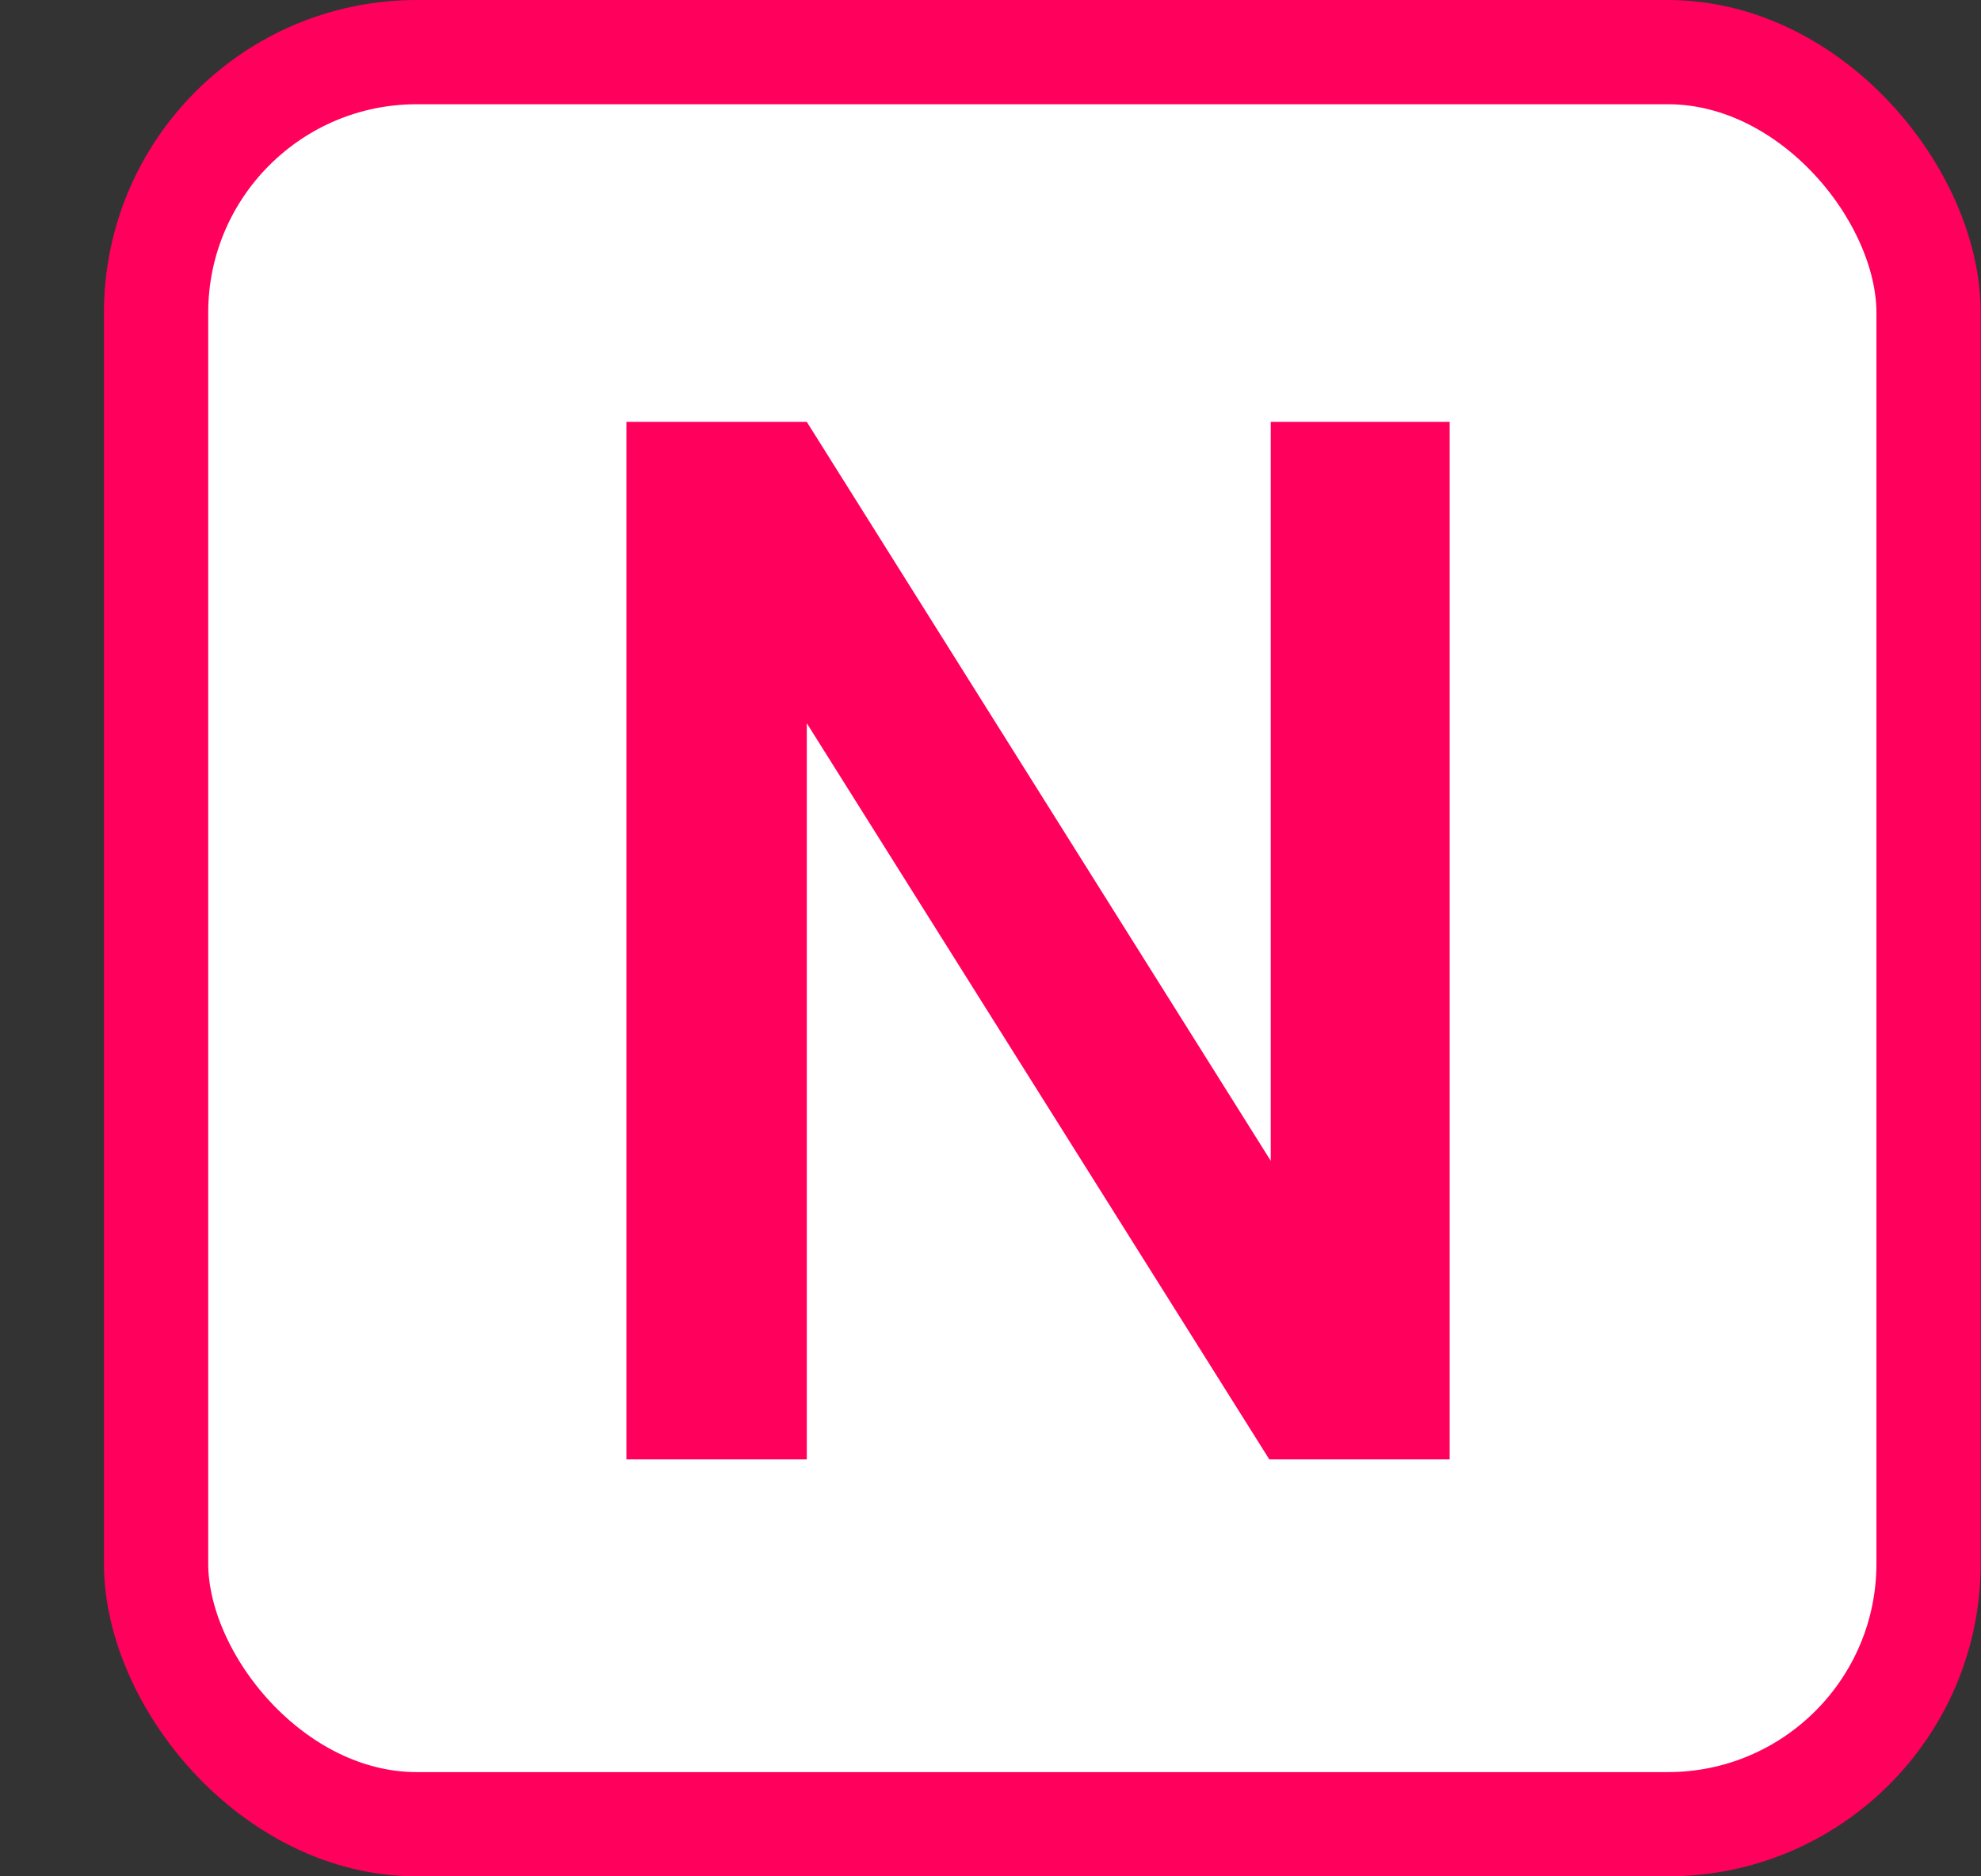<svg width="19" height="18" viewBox="0 0 19 18" fill="none" xmlns="http://www.w3.org/2000/svg">
<rect x="0" y="0" width="19" height="18" fill="#333333" stroke="none"/>
<rect x="1.497" y="0.5" width="17" height="17" rx="2.5" fill="white" stroke="#FF005C"/>
<path d="M13.904 14H12.174L7.738 6.938V14H6.008V4.047H7.738L12.188 11.136V4.047H13.904V14Z" fill="#FF005C"/>
</svg>
